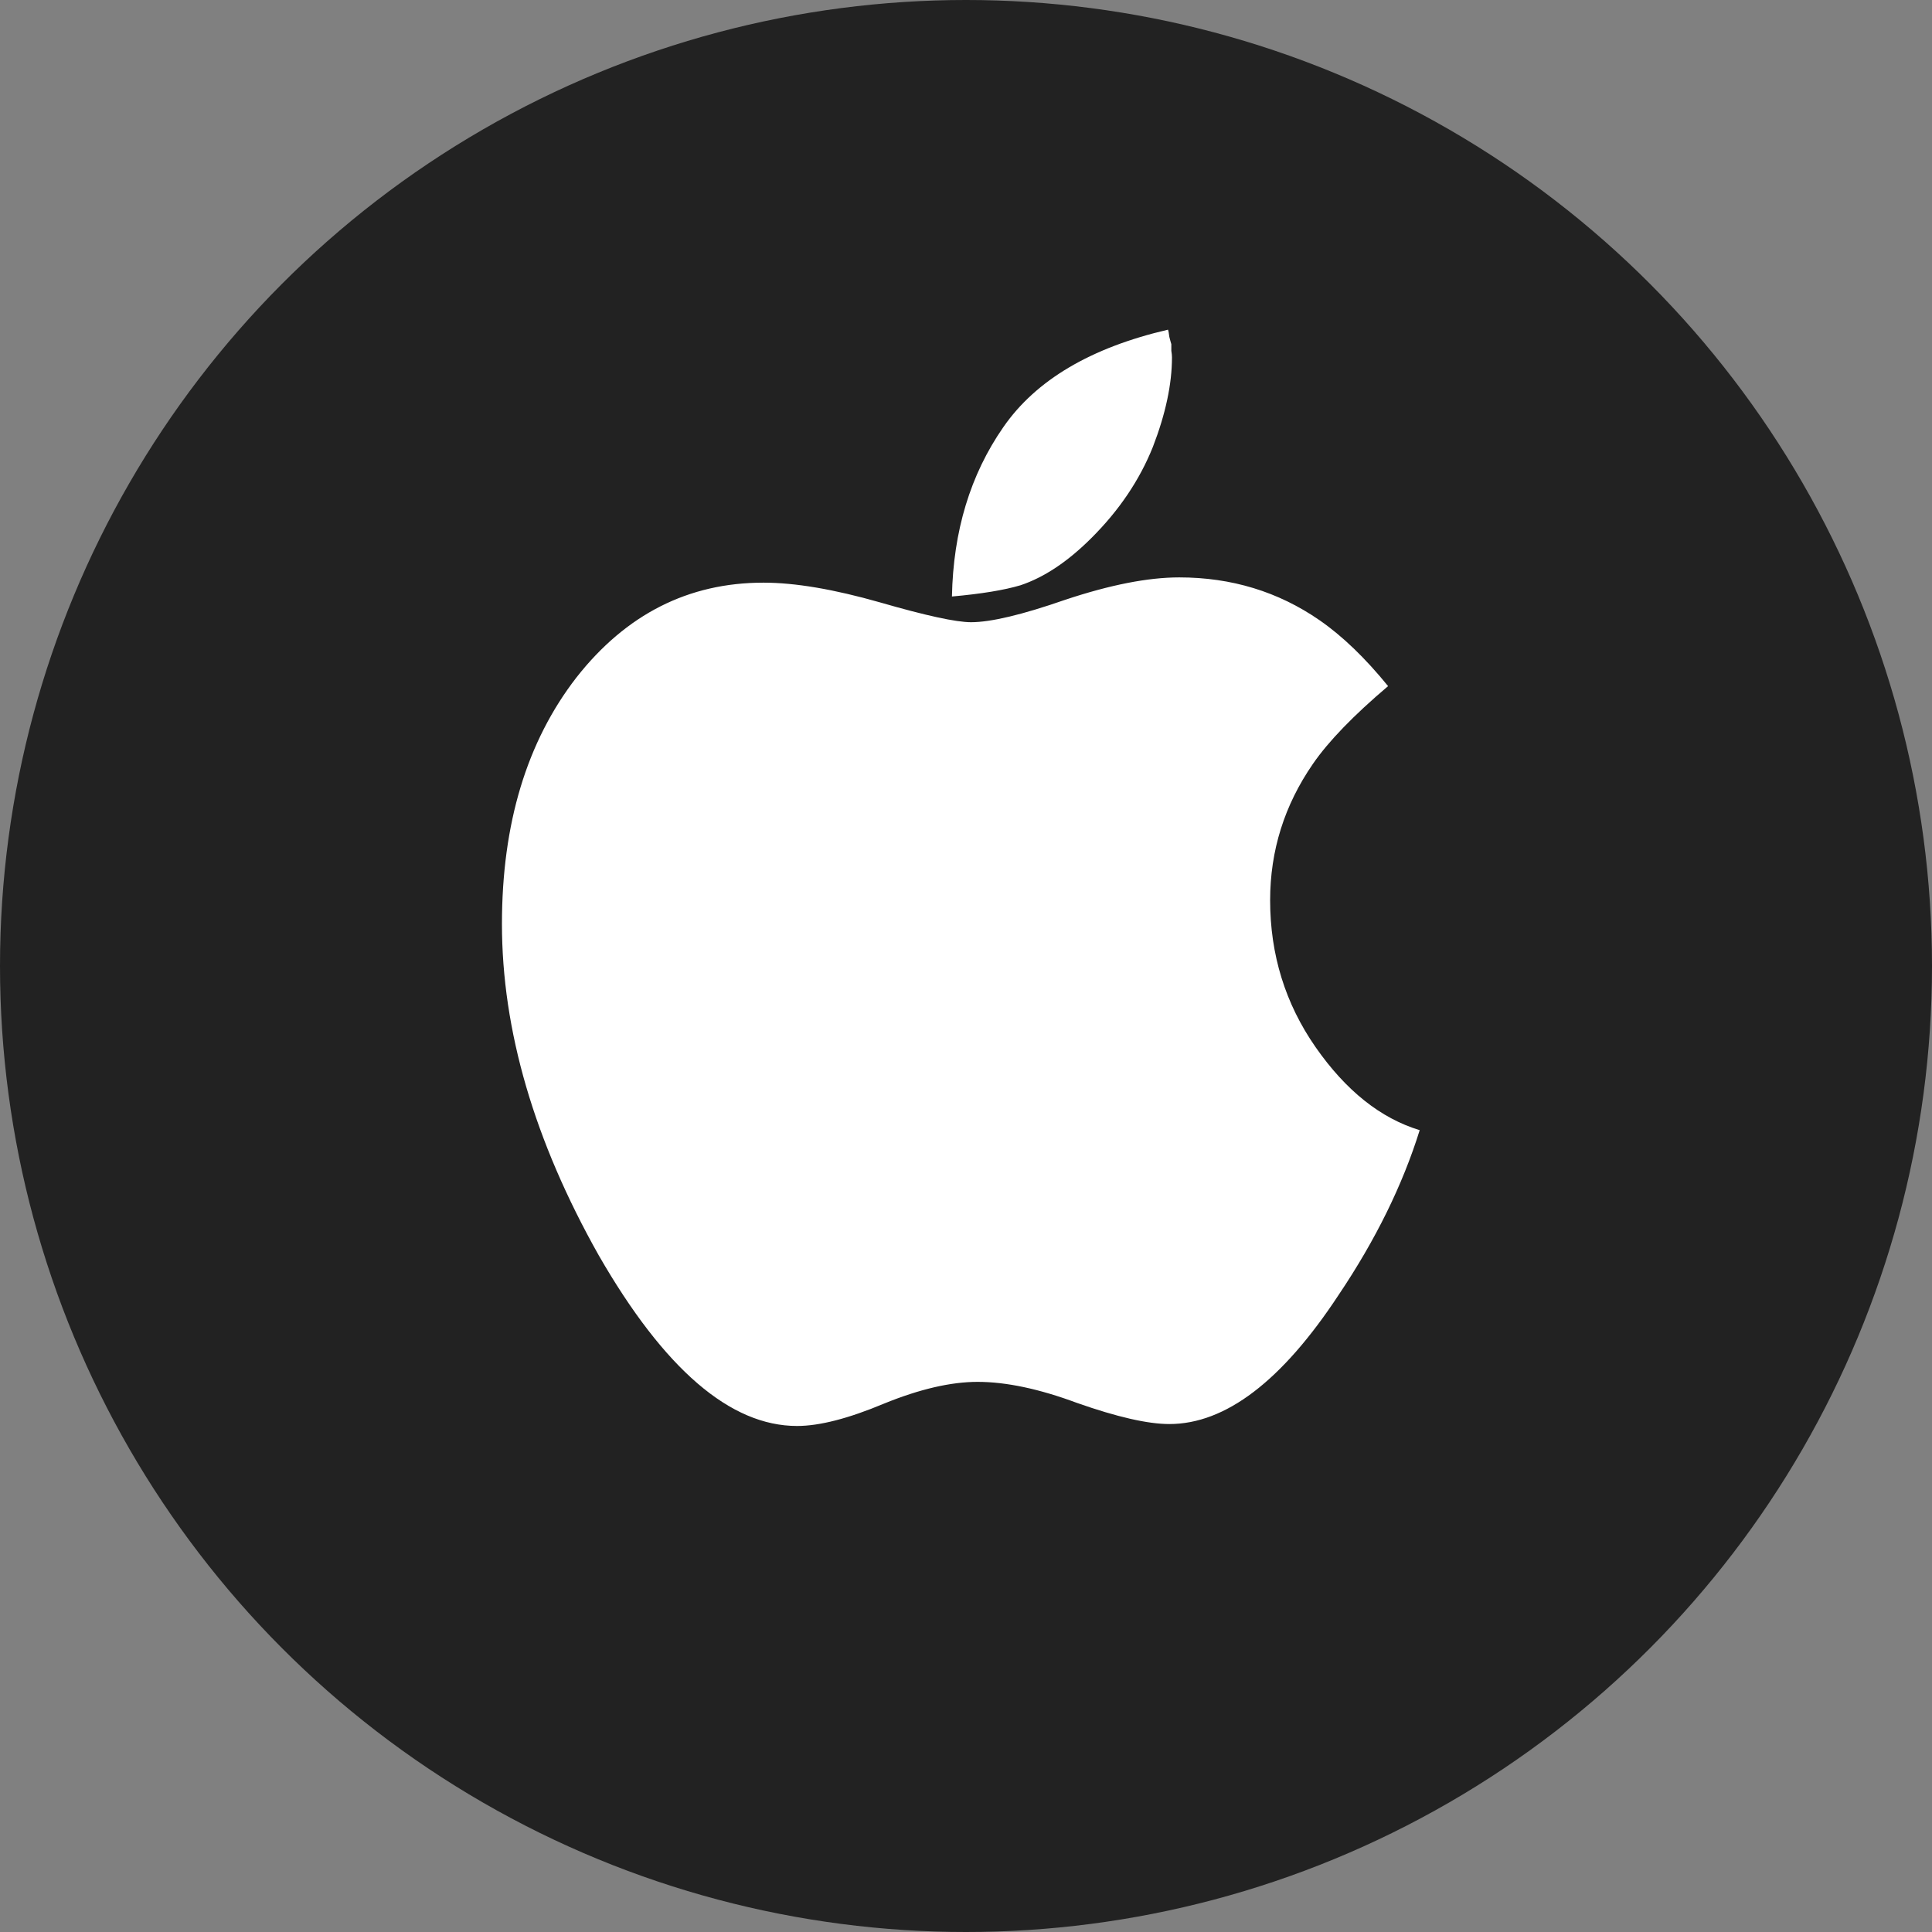 <svg width="36" height="36" viewBox="0 0 36 36" fill="none" xmlns="http://www.w3.org/2000/svg">
<rect x="0" y="0" width="36" height="36" fill="#808080" stroke="none"/>
<circle cx="18" cy="18" r="18" fill="#222222"/>
<path d="M26.454 21.059C26.135 22.082 25.632 23.105 24.944 24.128C23.888 25.733 22.837 26.535 21.789 26.535C21.388 26.535 20.815 26.404 20.07 26.142C19.366 25.88 18.748 25.749 18.216 25.749C17.717 25.749 17.136 25.884 16.473 26.154C15.81 26.432 15.27 26.571 14.852 26.571C13.608 26.571 12.377 25.512 11.157 23.392C9.954 21.256 9.353 19.197 9.353 17.216C9.353 15.35 9.815 13.82 10.74 12.625C11.665 11.446 12.827 10.857 14.226 10.857C14.816 10.857 15.54 10.98 16.399 11.225C17.251 11.471 17.815 11.594 18.094 11.594C18.462 11.594 19.047 11.455 19.849 11.176C20.684 10.898 21.392 10.759 21.973 10.759C22.947 10.759 23.819 11.025 24.588 11.557C25.014 11.852 25.439 12.261 25.865 12.785C25.218 13.333 24.752 13.816 24.465 14.233C23.933 15.003 23.667 15.85 23.667 16.775C23.667 17.789 23.95 18.702 24.514 19.512C25.079 20.323 25.726 20.838 26.454 21.059ZM21.838 6.658C21.838 7.158 21.719 7.714 21.482 8.328C21.236 8.942 20.856 9.507 20.34 10.022C19.898 10.464 19.456 10.759 19.014 10.906C18.712 10.996 18.286 11.066 17.738 11.115C17.762 9.895 18.081 8.844 18.695 7.96C19.301 7.084 20.324 6.478 21.764 6.143C21.773 6.167 21.781 6.212 21.789 6.278C21.805 6.343 21.818 6.388 21.826 6.413C21.826 6.446 21.826 6.487 21.826 6.536C21.834 6.585 21.838 6.626 21.838 6.658Z" fill="white"/>
</svg>
